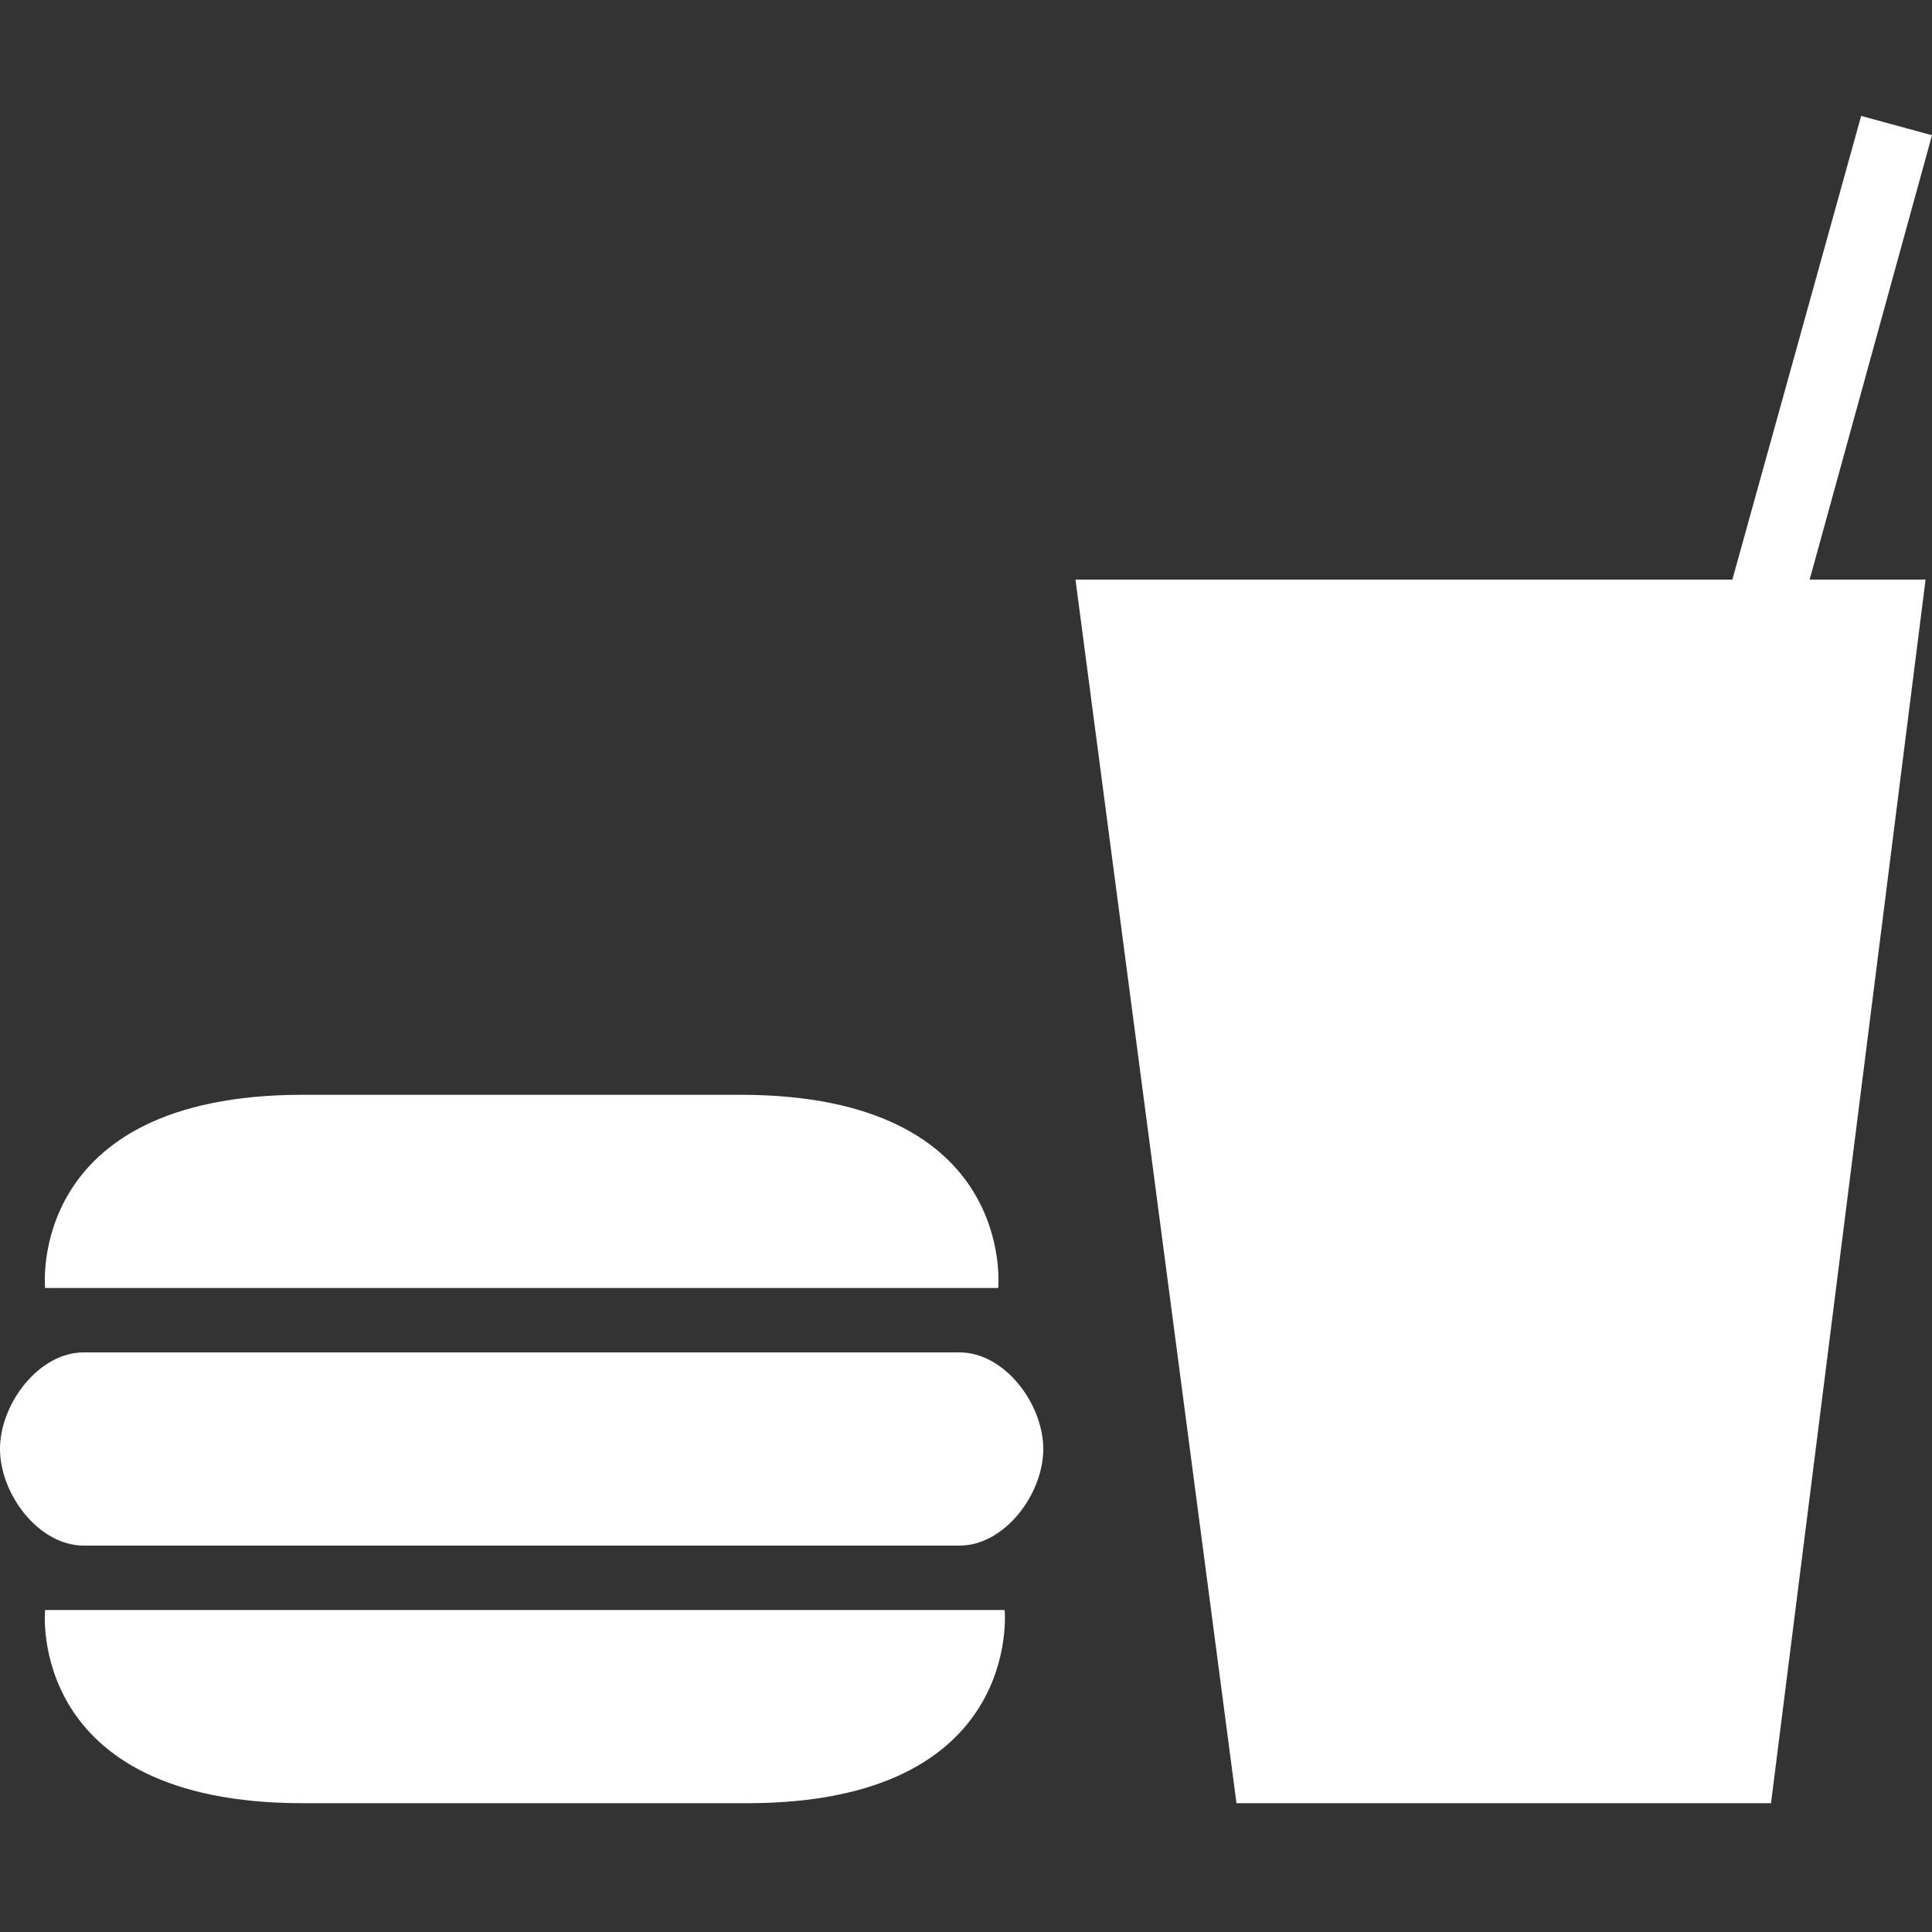 <?xml version="1.0" encoding="utf-8"?>
<!-- Generator: Adobe Illustrator 22.0.1, SVG Export Plug-In . SVG Version: 6.00 Build 0)  -->
<svg version="1.1" id="Layer_1" xmlns="http://www.w3.org/2000/svg" xmlns:xlink="http://www.w3.org/1999/xlink" x="0px" y="0px"
	 width="30px" height="30px" viewBox="0 0 30 30" enable-background="new 0 0 30 30" xml:space="preserve">
<rect x="0" y="0" width="30" height="30" fill="#333333" stroke="none"/>
<polygon fill="#FFFFFF" points="29.9,9 27.5,28 19.2,28 16.7,9 26.9,9 28.9,1.8 30,2.1 28.1,9 "/>
<path fill="#FFFFFF" d="M15.5,20c0,0,0.3-3-4-3H4.7c-4.3,0-4,3-4,3H15.5z"/>
<path fill="#FFFFFF" d="M0.7,25c0,0-0.3,3,4,3h6.9c4.3,0,4-3,4-3H0.7z"/>
<path fill="#FFFFFF" d="M14.9,24c0.7,0,1.3-0.8,1.3-1.5c0-0.7-0.6-1.5-1.3-1.5H1.3C0.6,21,0,21.8,0,22.5C0,23.2,0.6,24,1.3,24H14.9z"/>
</svg>
